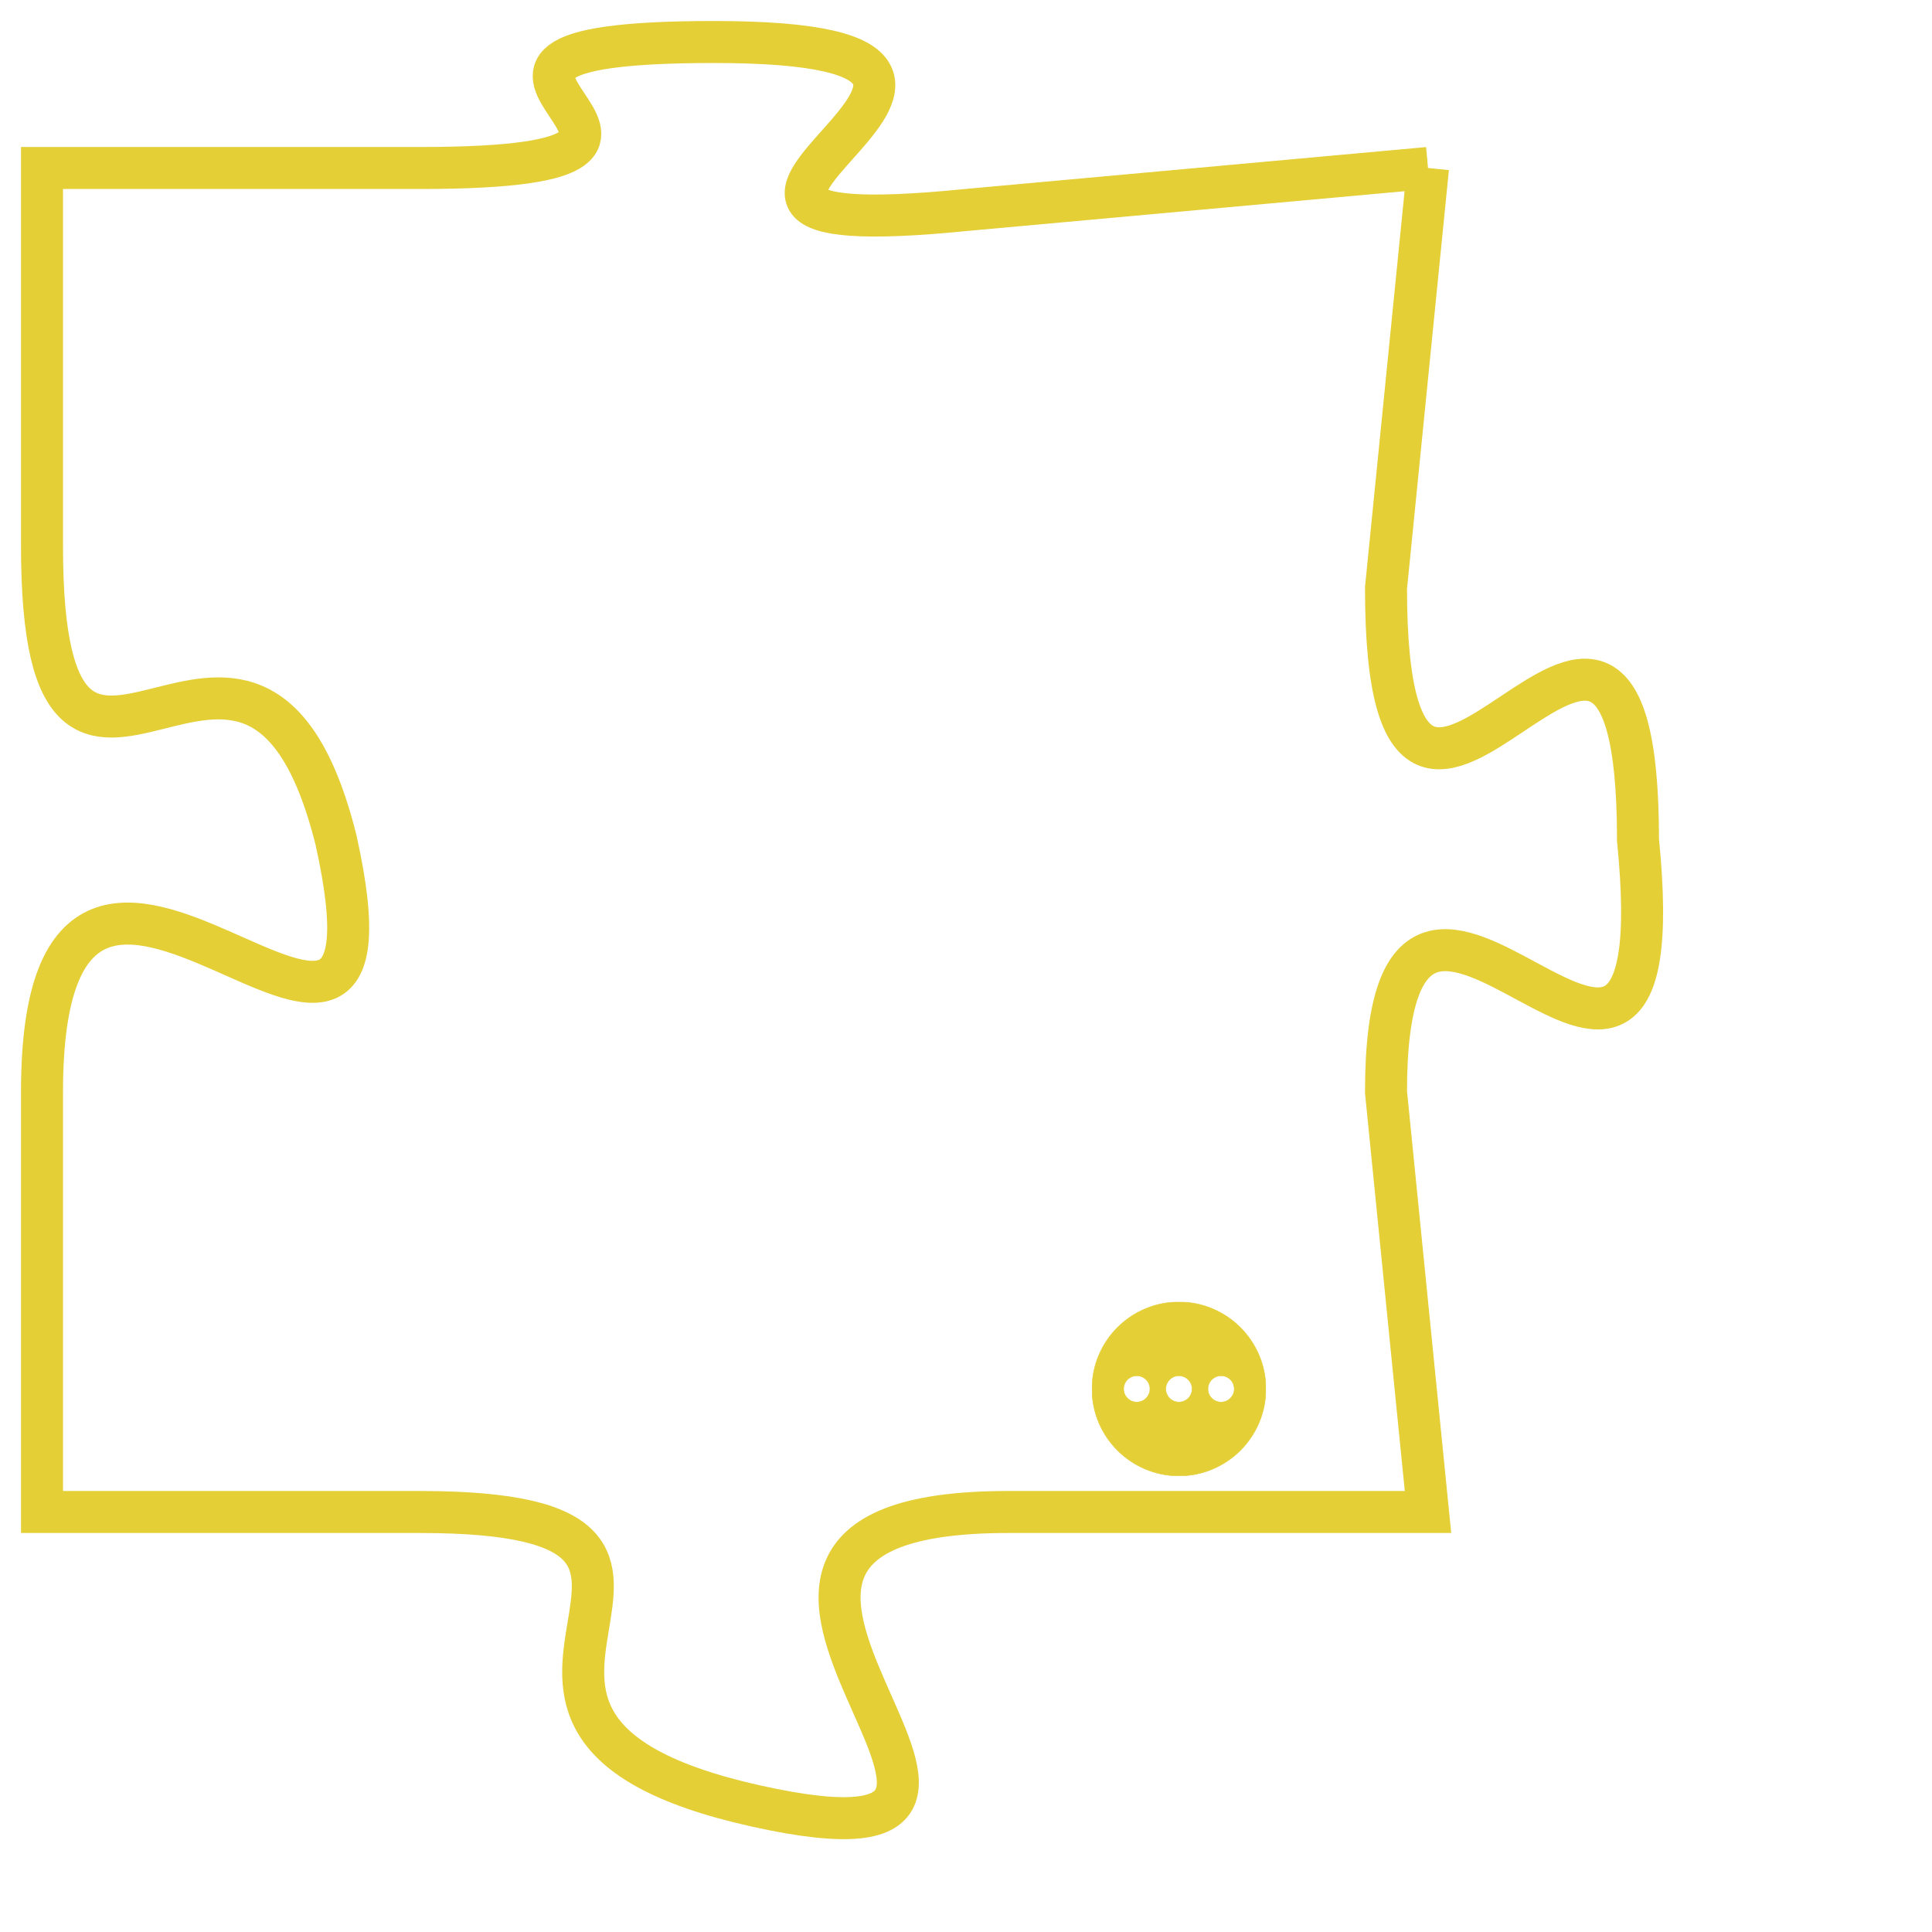 <svg version="1.1" xmlns="http://www.w3.org/2000/svg" xmlns:xlink="http://www.w3.org/1999/xlink" fill="transparent" x="0" y="0" width="350" height="350" preserveAspectRatio="xMinYMin slice"><style type="text/css">.links{fill:transparent;stroke: #E4CF37;}.links:hover{fill:#63D272; opacity:0.4;}</style><defs><g id="allt"><path id="t8429" d="M3630,2048 L3619,2049 C3609,2050 3623,2045 3613,2045 C3604,2045 3615,2048 3606,2048 L3597,2048 3597,2048 L3597,2057 C3597,2066 3602,2056 3604,2064 C3606,2073 3597,2060 3597,2070 L3597,2080 3597,2080 L3606,2080 C3615,2080 3605,2085 3614,2087 C3623,2089 3610,2080 3620,2080 L3630,2080 3630,2080 L3629,2070 C3629,2061 3636,2074 3635,2064 C3635,2054 3629,2068 3629,2058 L3630,2048"/></g><clipPath id="c" clipRule="evenodd" fill="transparent"><use href="#t8429"/></clipPath></defs><svg viewBox="3596 2044 41 46" preserveAspectRatio="xMinYMin meet"><svg width="4380" height="2430"><g><image crossorigin="anonymous" x="0" y="0" href="https://nftpuzzle.license-token.com/assets/completepuzzle.svg" width="100%" height="100%" /><g class="links"><use href="#t8429"/></g></g></svg><svg x="3622" y="2075" height="9%" width="9%" viewBox="0 0 330 330"><g><a xlink:href="https://nftpuzzle.license-token.com/" class="links"><title>See the most innovative NFT based token software licensing project</title><path fill="#E4CF37" id="more" d="M165,0C74.019,0,0,74.019,0,165s74.019,165,165,165s165-74.019,165-165S255.981,0,165,0z M85,190 c-13.785,0-25-11.215-25-25s11.215-25,25-25s25,11.215,25,25S98.785,190,85,190z M165,190c-13.785,0-25-11.215-25-25 s11.215-25,25-25s25,11.215,25,25S178.785,190,165,190z M245,190c-13.785,0-25-11.215-25-25s11.215-25,25-25 c13.785,0,25,11.215,25,25S258.785,190,245,190z"></path></a></g></svg></svg></svg>